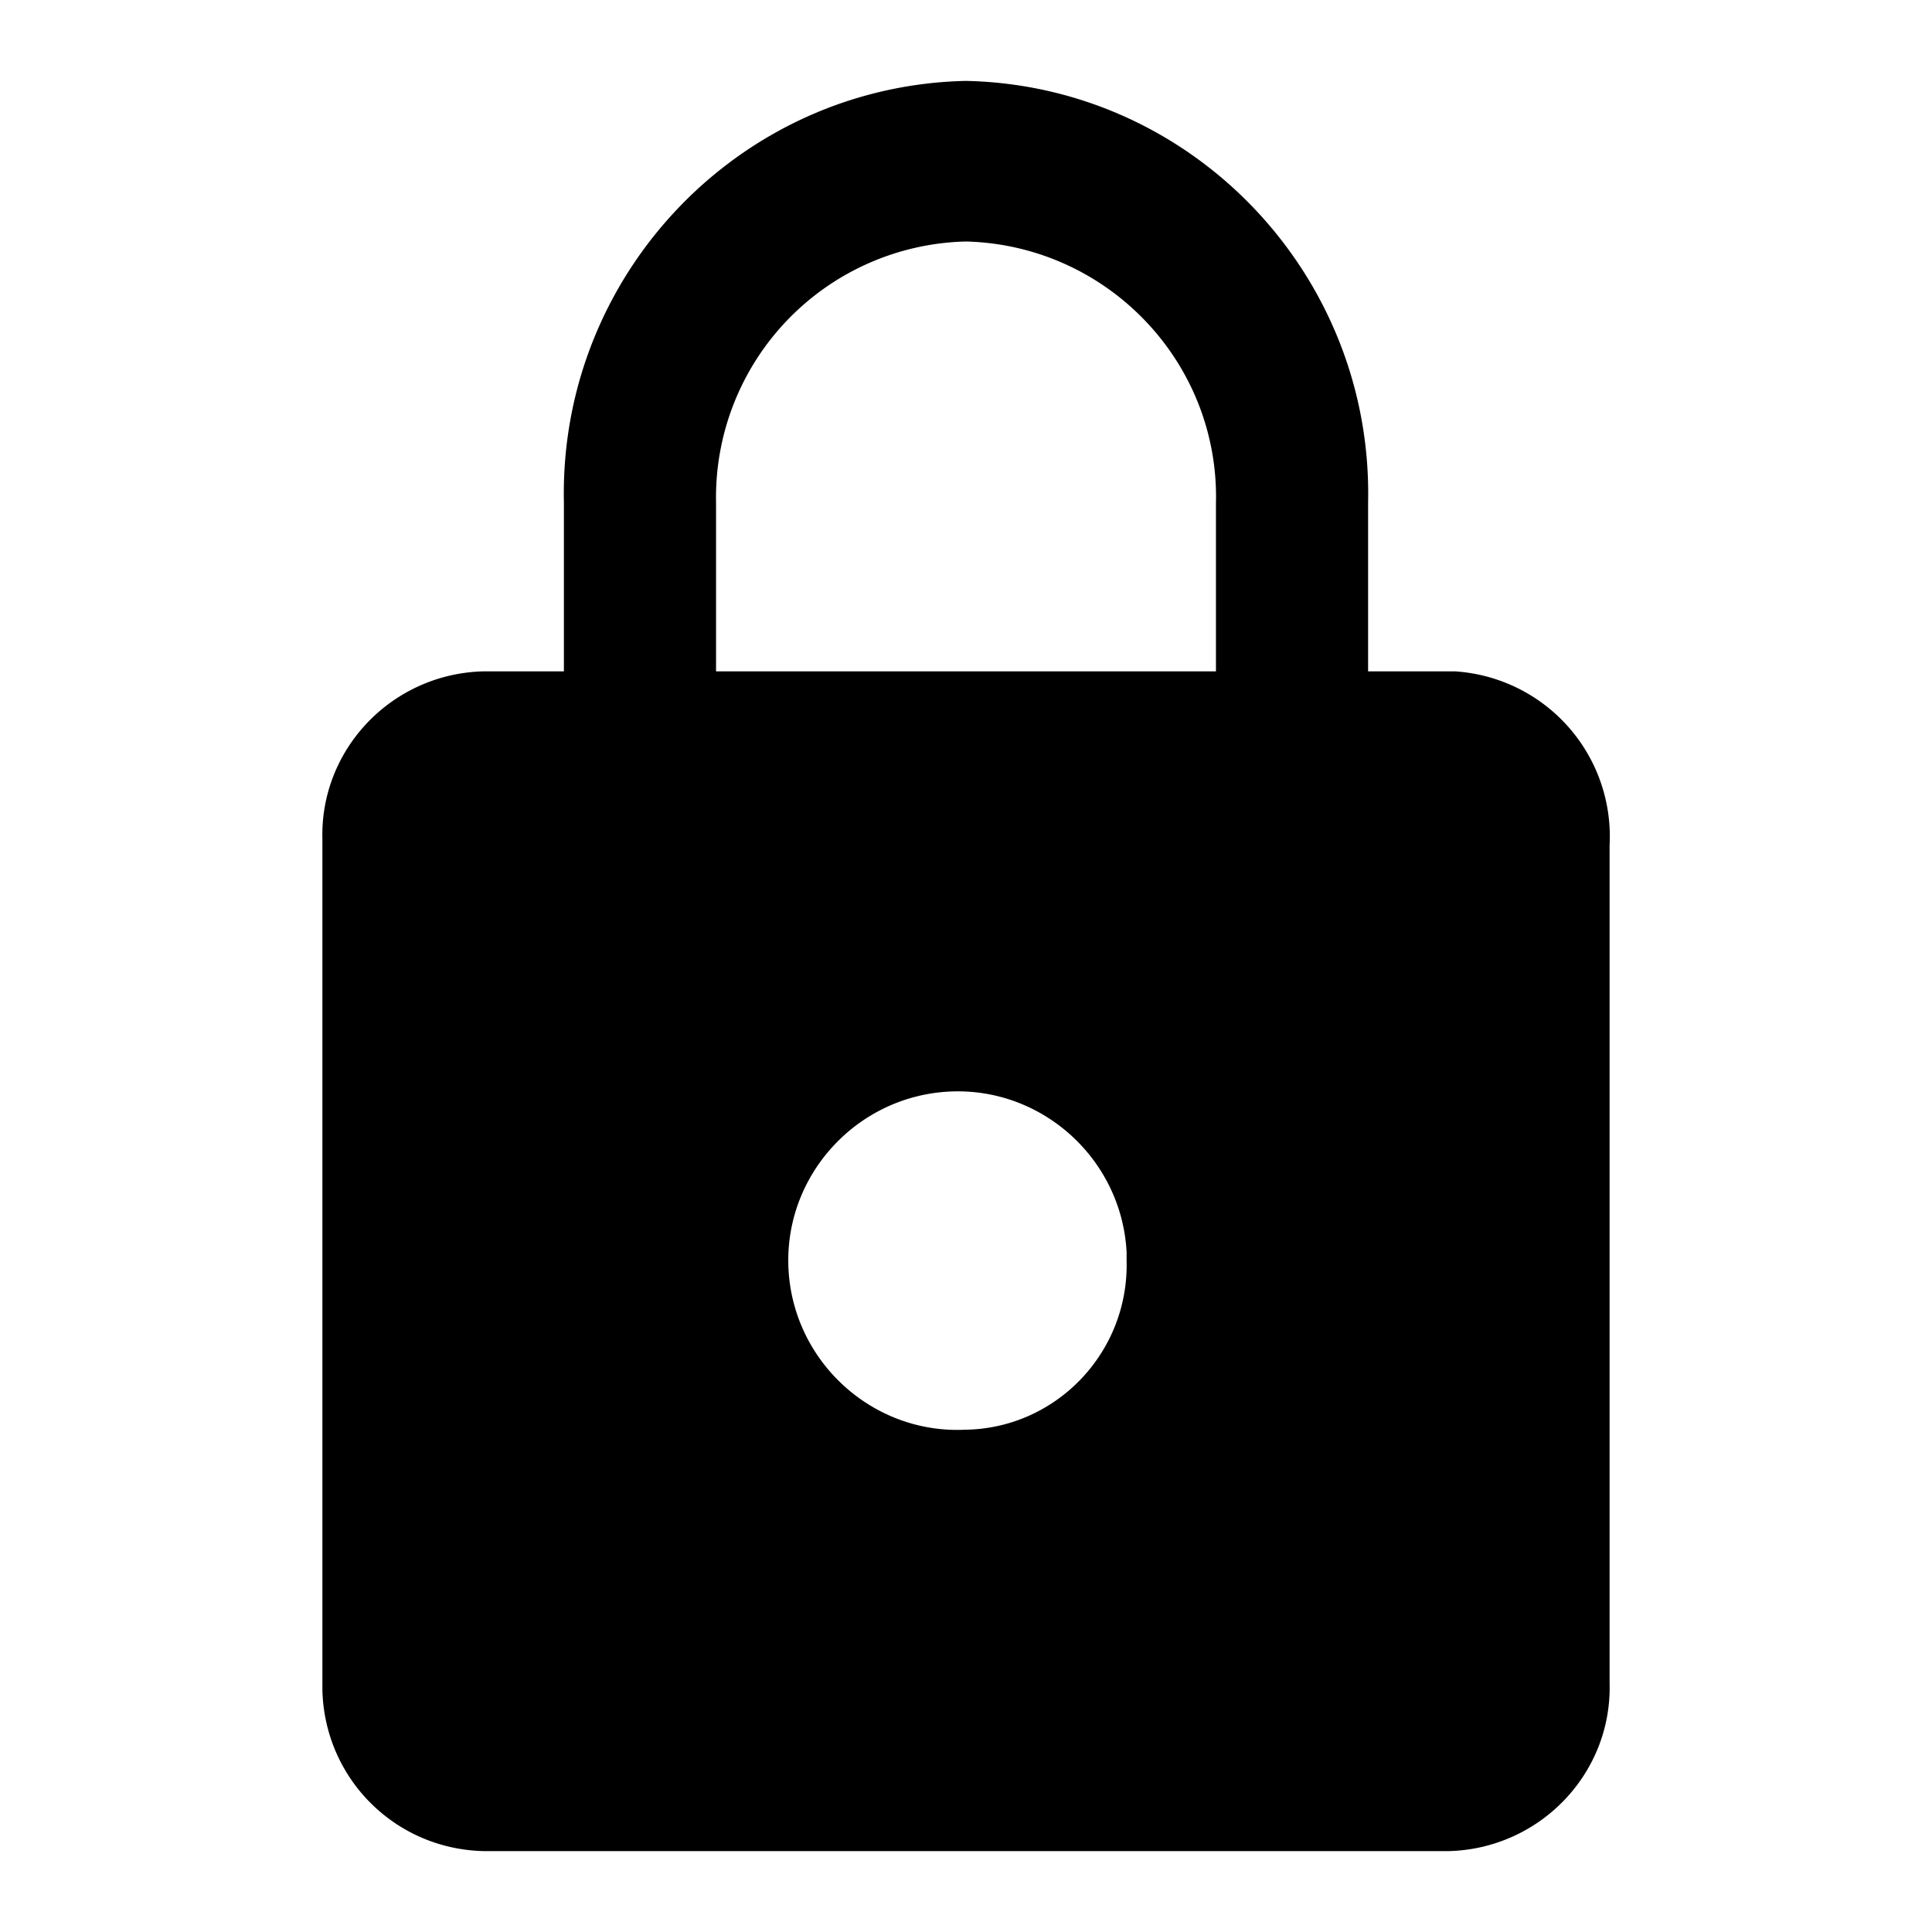 <svg xmlns="http://www.w3.org/2000/svg" fill="none" viewBox="0 0 16 16">
    <path fill="currentColor" d="M12 5.56h-.67v-1.4C11.37 2.28 9.88.71 8 .67 6.12.71 4.63 2.28 4.67 4.16v1.4H4c-.75.02-1.35.64-1.33 1.39V14c.02.73.6 1.31 1.33 1.33h8c.75-.02 1.35-.64 1.33-1.39V7a1.37 1.37 0 0 0-1.28-1.44H12Zm-4 6.28c-.77.04-1.43-.56-1.47-1.33-.04-.77.56-1.43 1.33-1.47.77-.04 1.43.56 1.47 1.33v.07c.02.75-.57 1.38-1.32 1.4H8Zm2.07-6.28H5.93v-1.4A2.12 2.12 0 0 1 8 2c1.17.03 2.1 1 2.07 2.17v1.39Z"/>
</svg>
